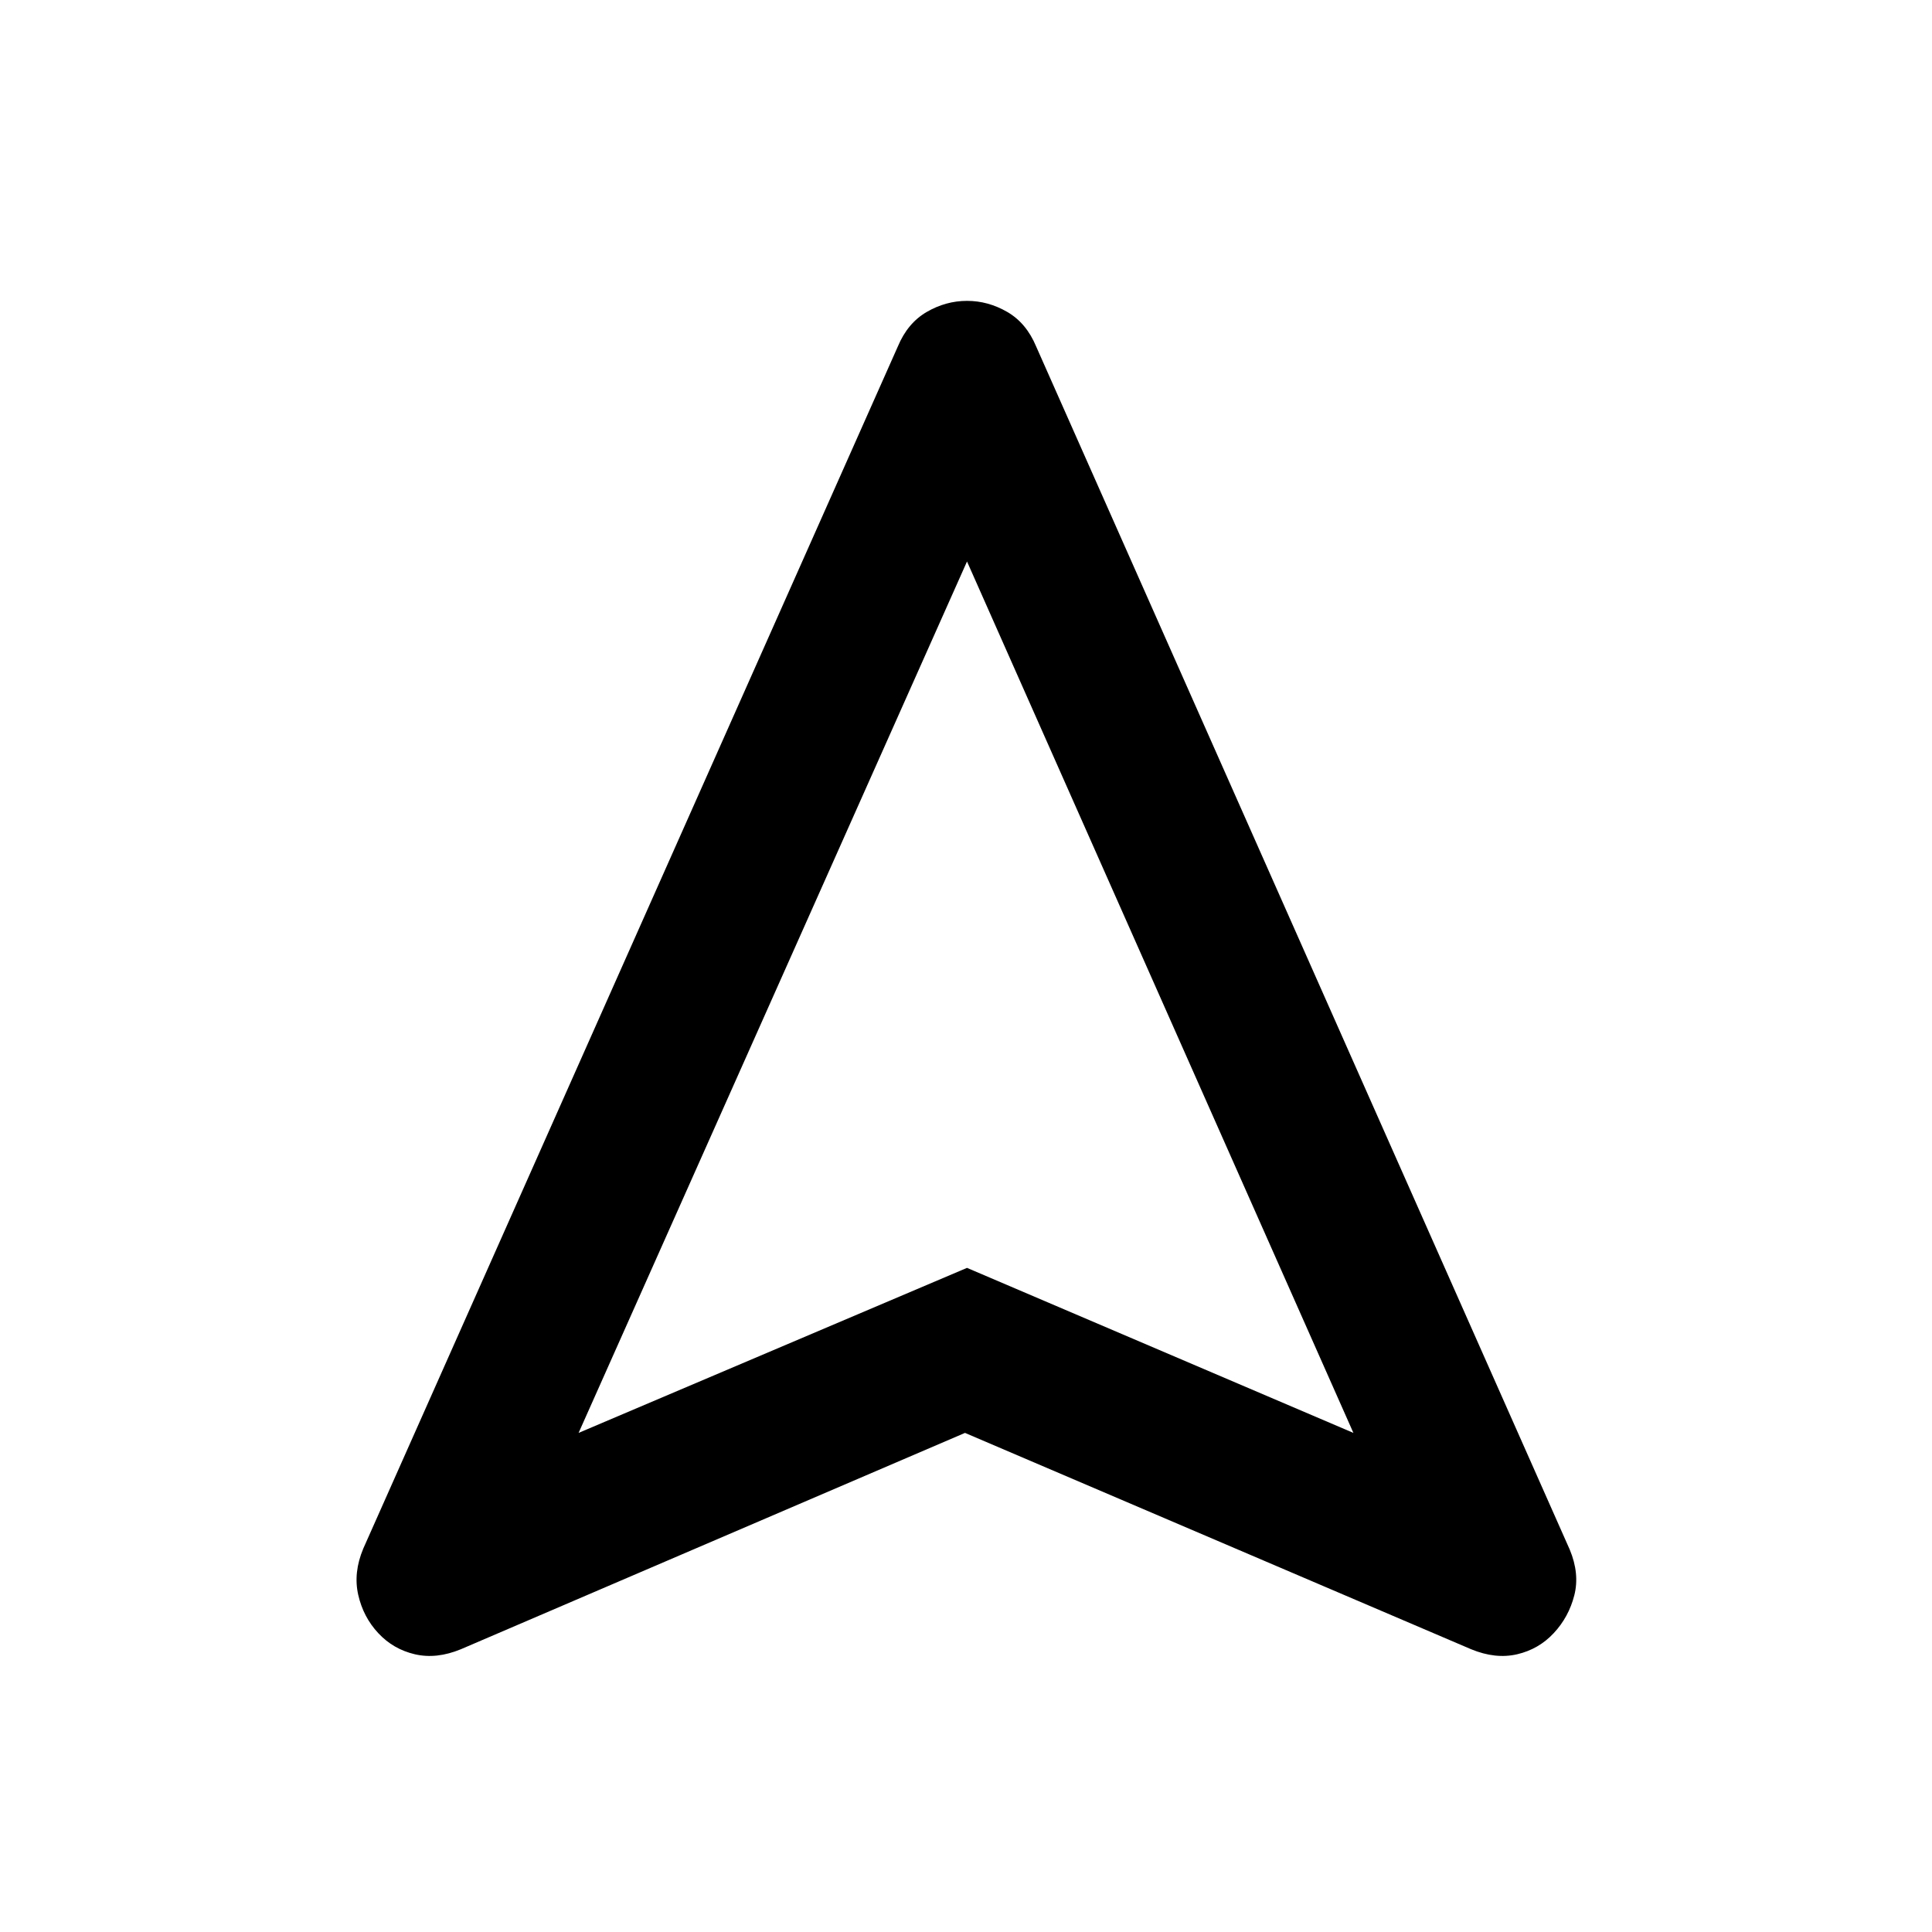 <svg xmlns="http://www.w3.org/2000/svg" height="24" viewBox="0 -960 960 960" width="24"><path d="M479.5-248 229-140.5q-12.12 5-22.85 2.5-10.73-2.5-18.19-10.5-7.46-8-9.96-19.03-2.5-11.02 2.5-22.97l265.63-597.34Q451-799.5 460.5-805t20-5.5q10.5 0 20 5.5t14.36 17.17L780-190q5 12 2.25 22.75t-10.21 18.75q-7.46 8-18.19 10.5-10.72 2.5-22.85-2.5L479.5-248Zm-192 0 193-82 192 82-192-433-193 433Zm193-82Z"/></svg>